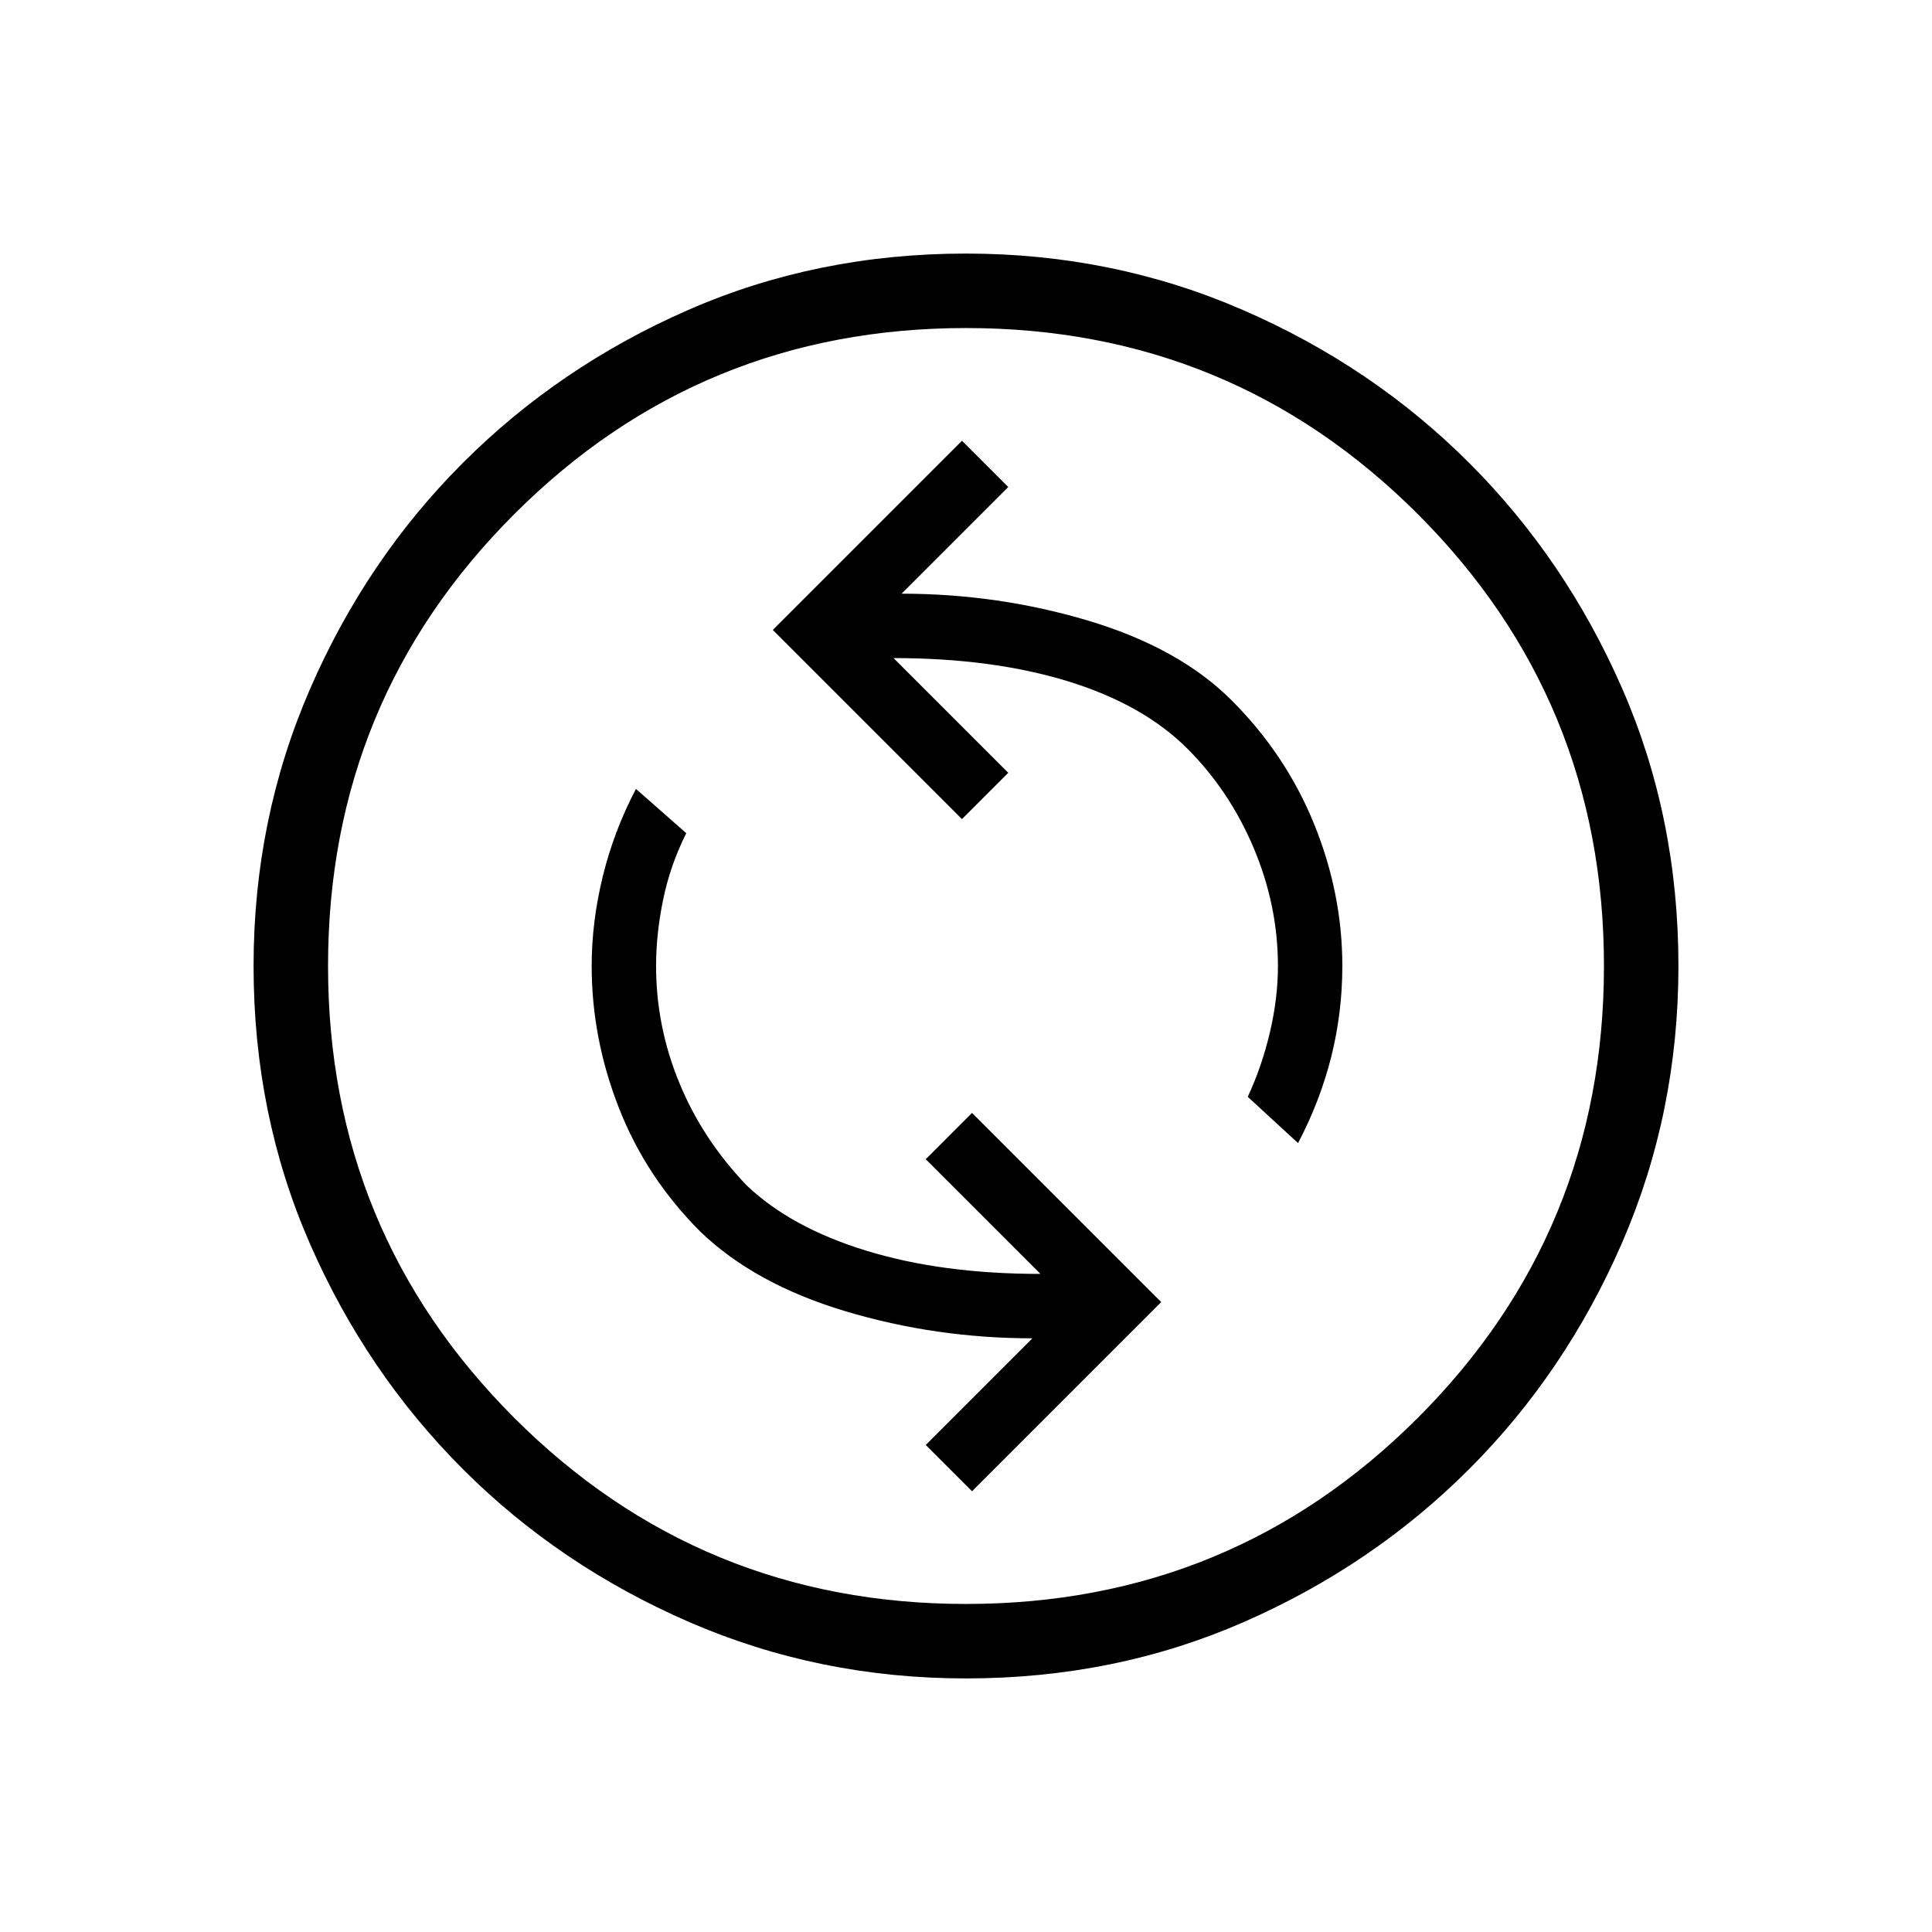 <svg xmlns="http://www.w3.org/2000/svg" height="24" width="24"><path d="m12.075 18.525 2.35-2.35-2.35-2.35-.575.575 1.425 1.425q-1.225 0-2.162-.288-.938-.287-1.488-.812-.55-.575-.837-1.275-.288-.7-.288-1.45 0-.4.088-.825.087-.425.287-.825L7.9 9.8q-.275.525-.412 1.087Q7.35 11.45 7.35 12q0 .9.338 1.762.337.863 1.012 1.538.675.65 1.8.988 1.125.337 2.325.337L11.5 17.95Zm4.05-4.325q.275-.525.413-1.075.137-.55.137-1.125 0-.9-.35-1.762-.35-.863-1.025-1.538-.65-.65-1.775-.988-1.125-.337-2.325-.337l1.325-1.325-.575-.575-2.35 2.35 2.35 2.35.575-.575L11.1 8.175q1.225 0 2.163.287.937.288 1.487.838.525.525.825 1.237.3.713.3 1.463 0 .4-.1.825-.1.425-.275.8ZM12 20.85q-1.825 0-3.438-.7-1.612-.7-2.812-1.9-1.2-1.2-1.9-2.8-.7-1.6-.7-3.45 0-1.825.7-3.438.7-1.612 1.9-2.812 1.2-1.2 2.8-1.9 1.6-.7 3.45-.7 1.825 0 3.438.7 1.612.7 2.812 1.9 1.2 1.2 1.9 2.8.7 1.6.7 3.45 0 1.825-.7 3.438-.7 1.612-1.9 2.812-1.2 1.2-2.8 1.9-1.6.7-3.45.7Zm0-.925q3.3 0 5.613-2.312Q19.925 15.3 19.925 12q0-3.3-2.312-5.613Q15.3 4.075 12 4.075q-3.3 0-5.612 2.312Q4.075 8.7 4.075 12q0 3.3 2.313 5.613Q8.7 19.925 12 19.925ZM12 12Z"/></svg>